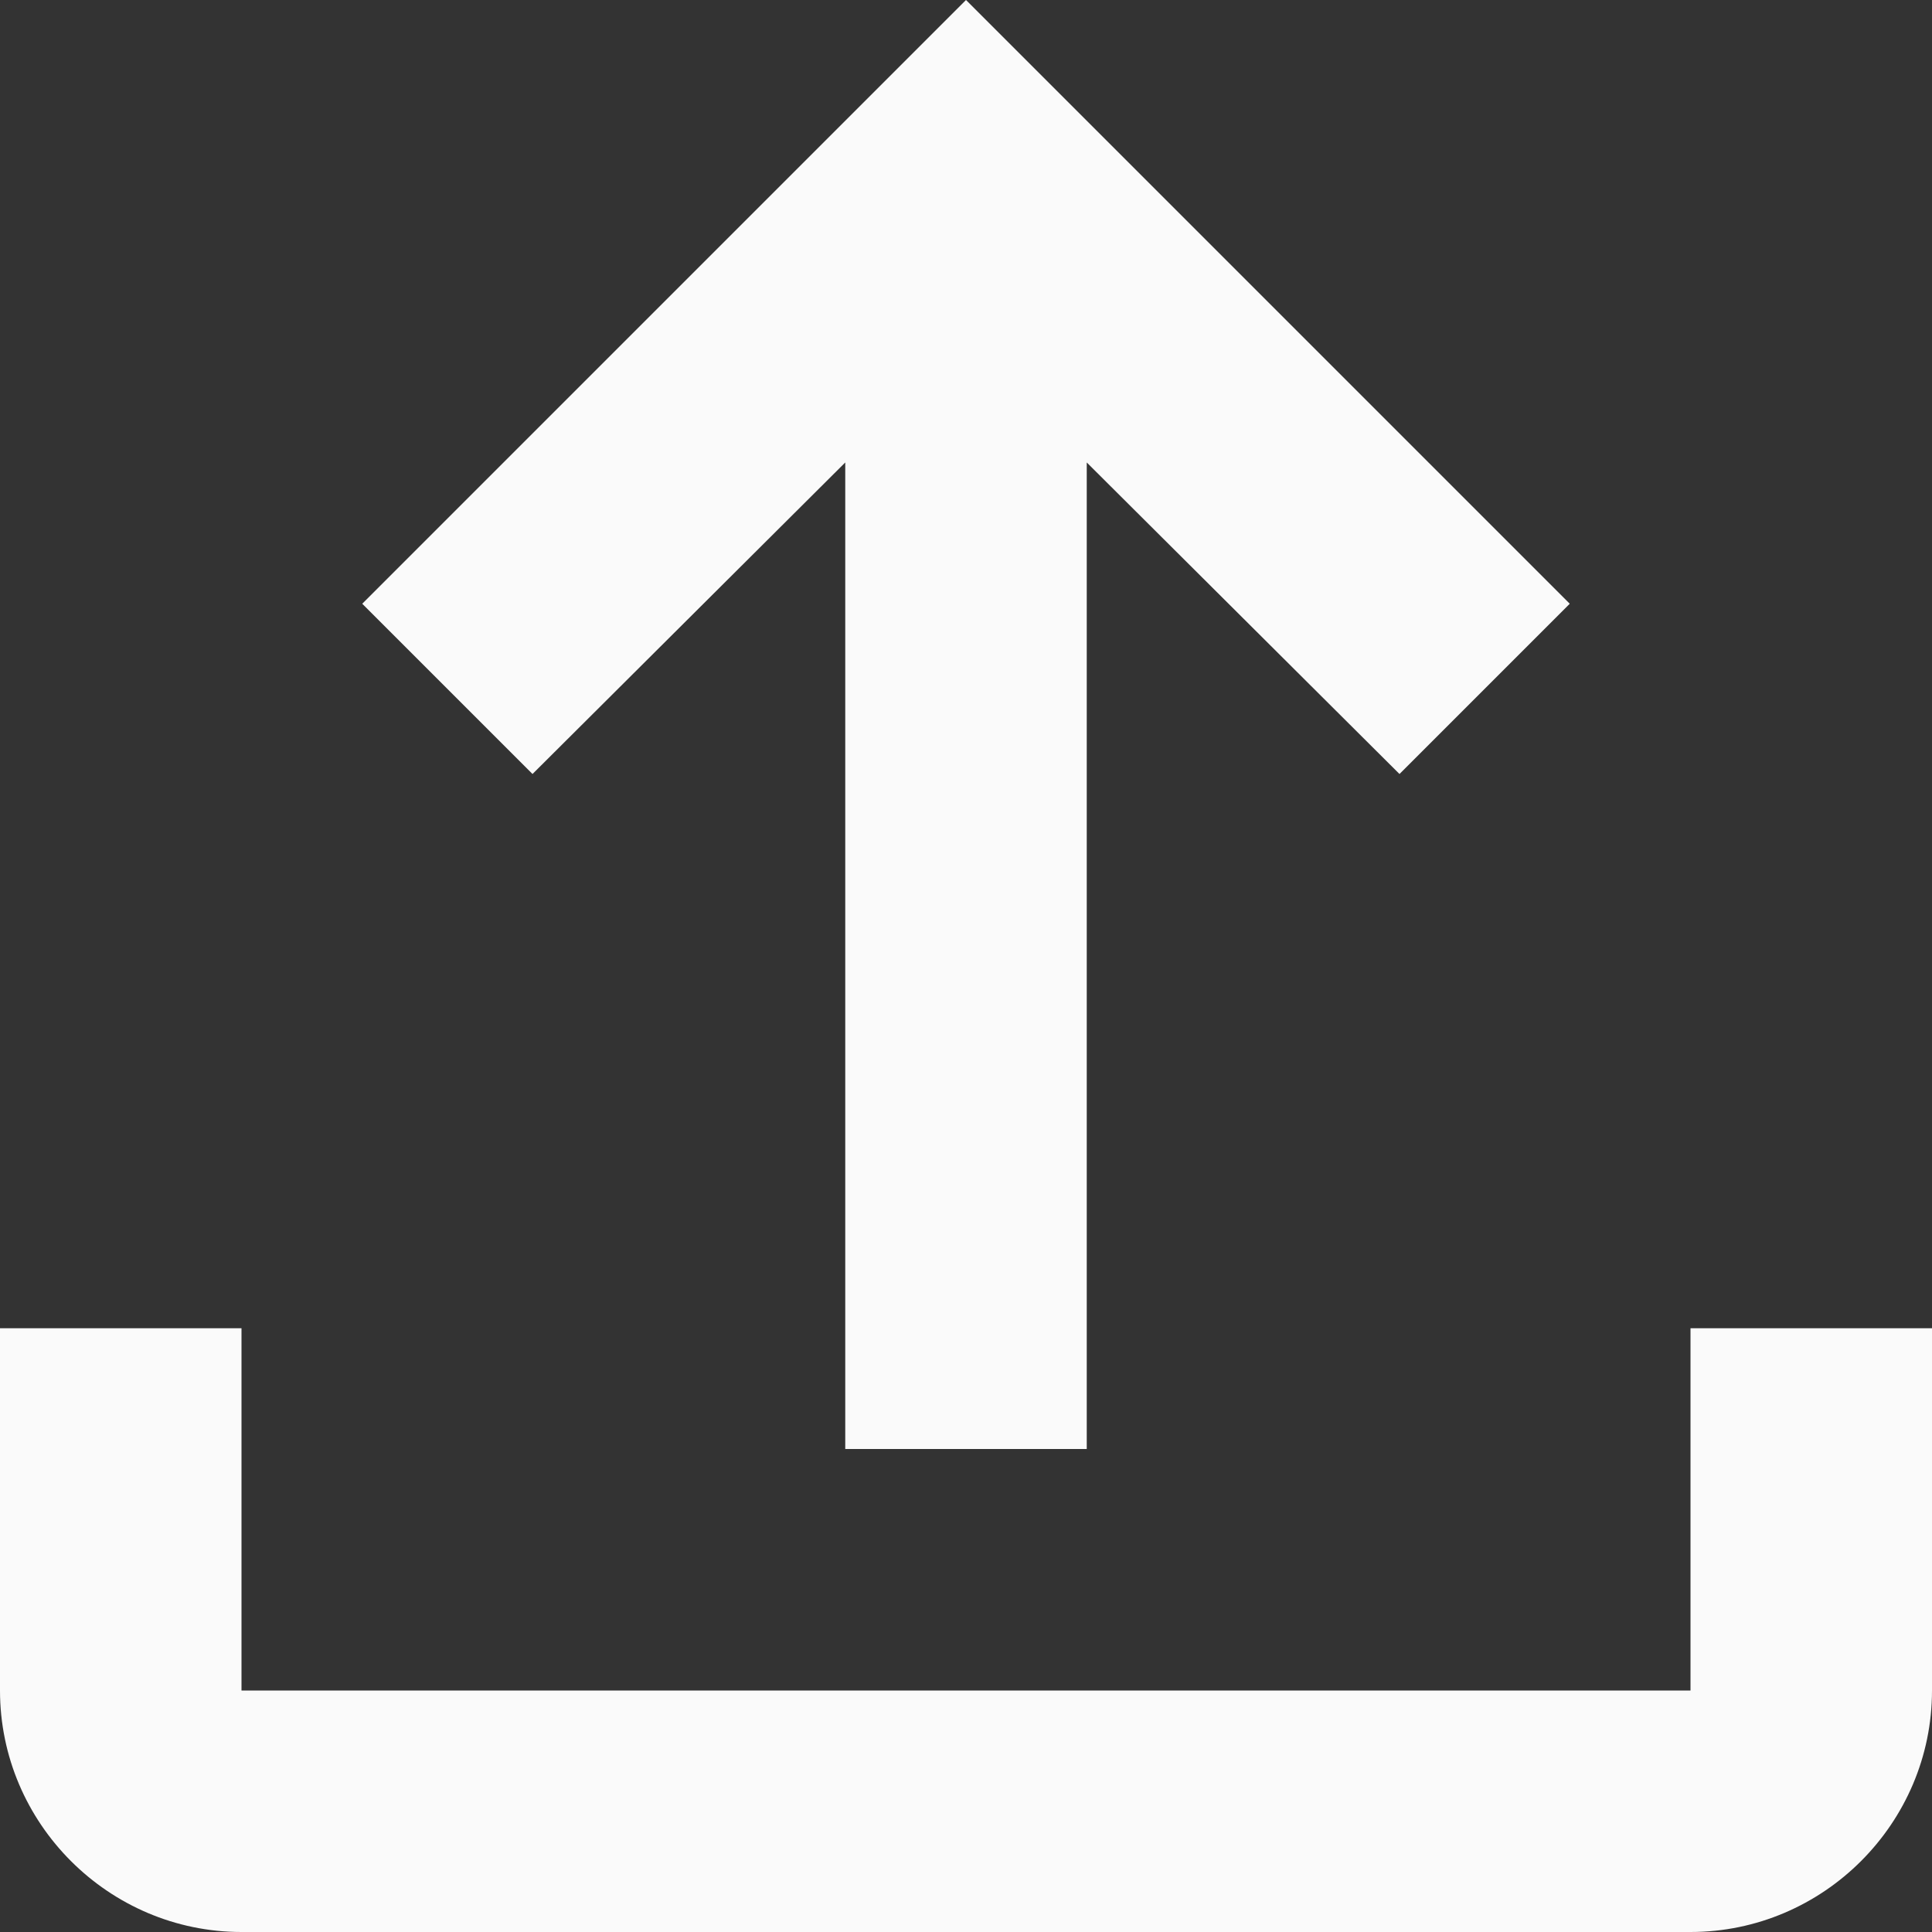 <svg width="16" height="16" viewBox="0 0 16 16" fill="none" xmlns="http://www.w3.org/2000/svg">
<rect x="0" y="0" width="16" height="16" fill="#333333" stroke="none"/>
<path d="M14 11V14H2V11H0V14C0 15.1 0.9 16 2 16H14C15.1 16 16 15.1 16 14V11H14ZM3 5L4.41 6.41L7 3.83V12H9V3.83L11.59 6.41L13 5L8 0L3 5Z" fill="#FAFAFA"/>
</svg>
